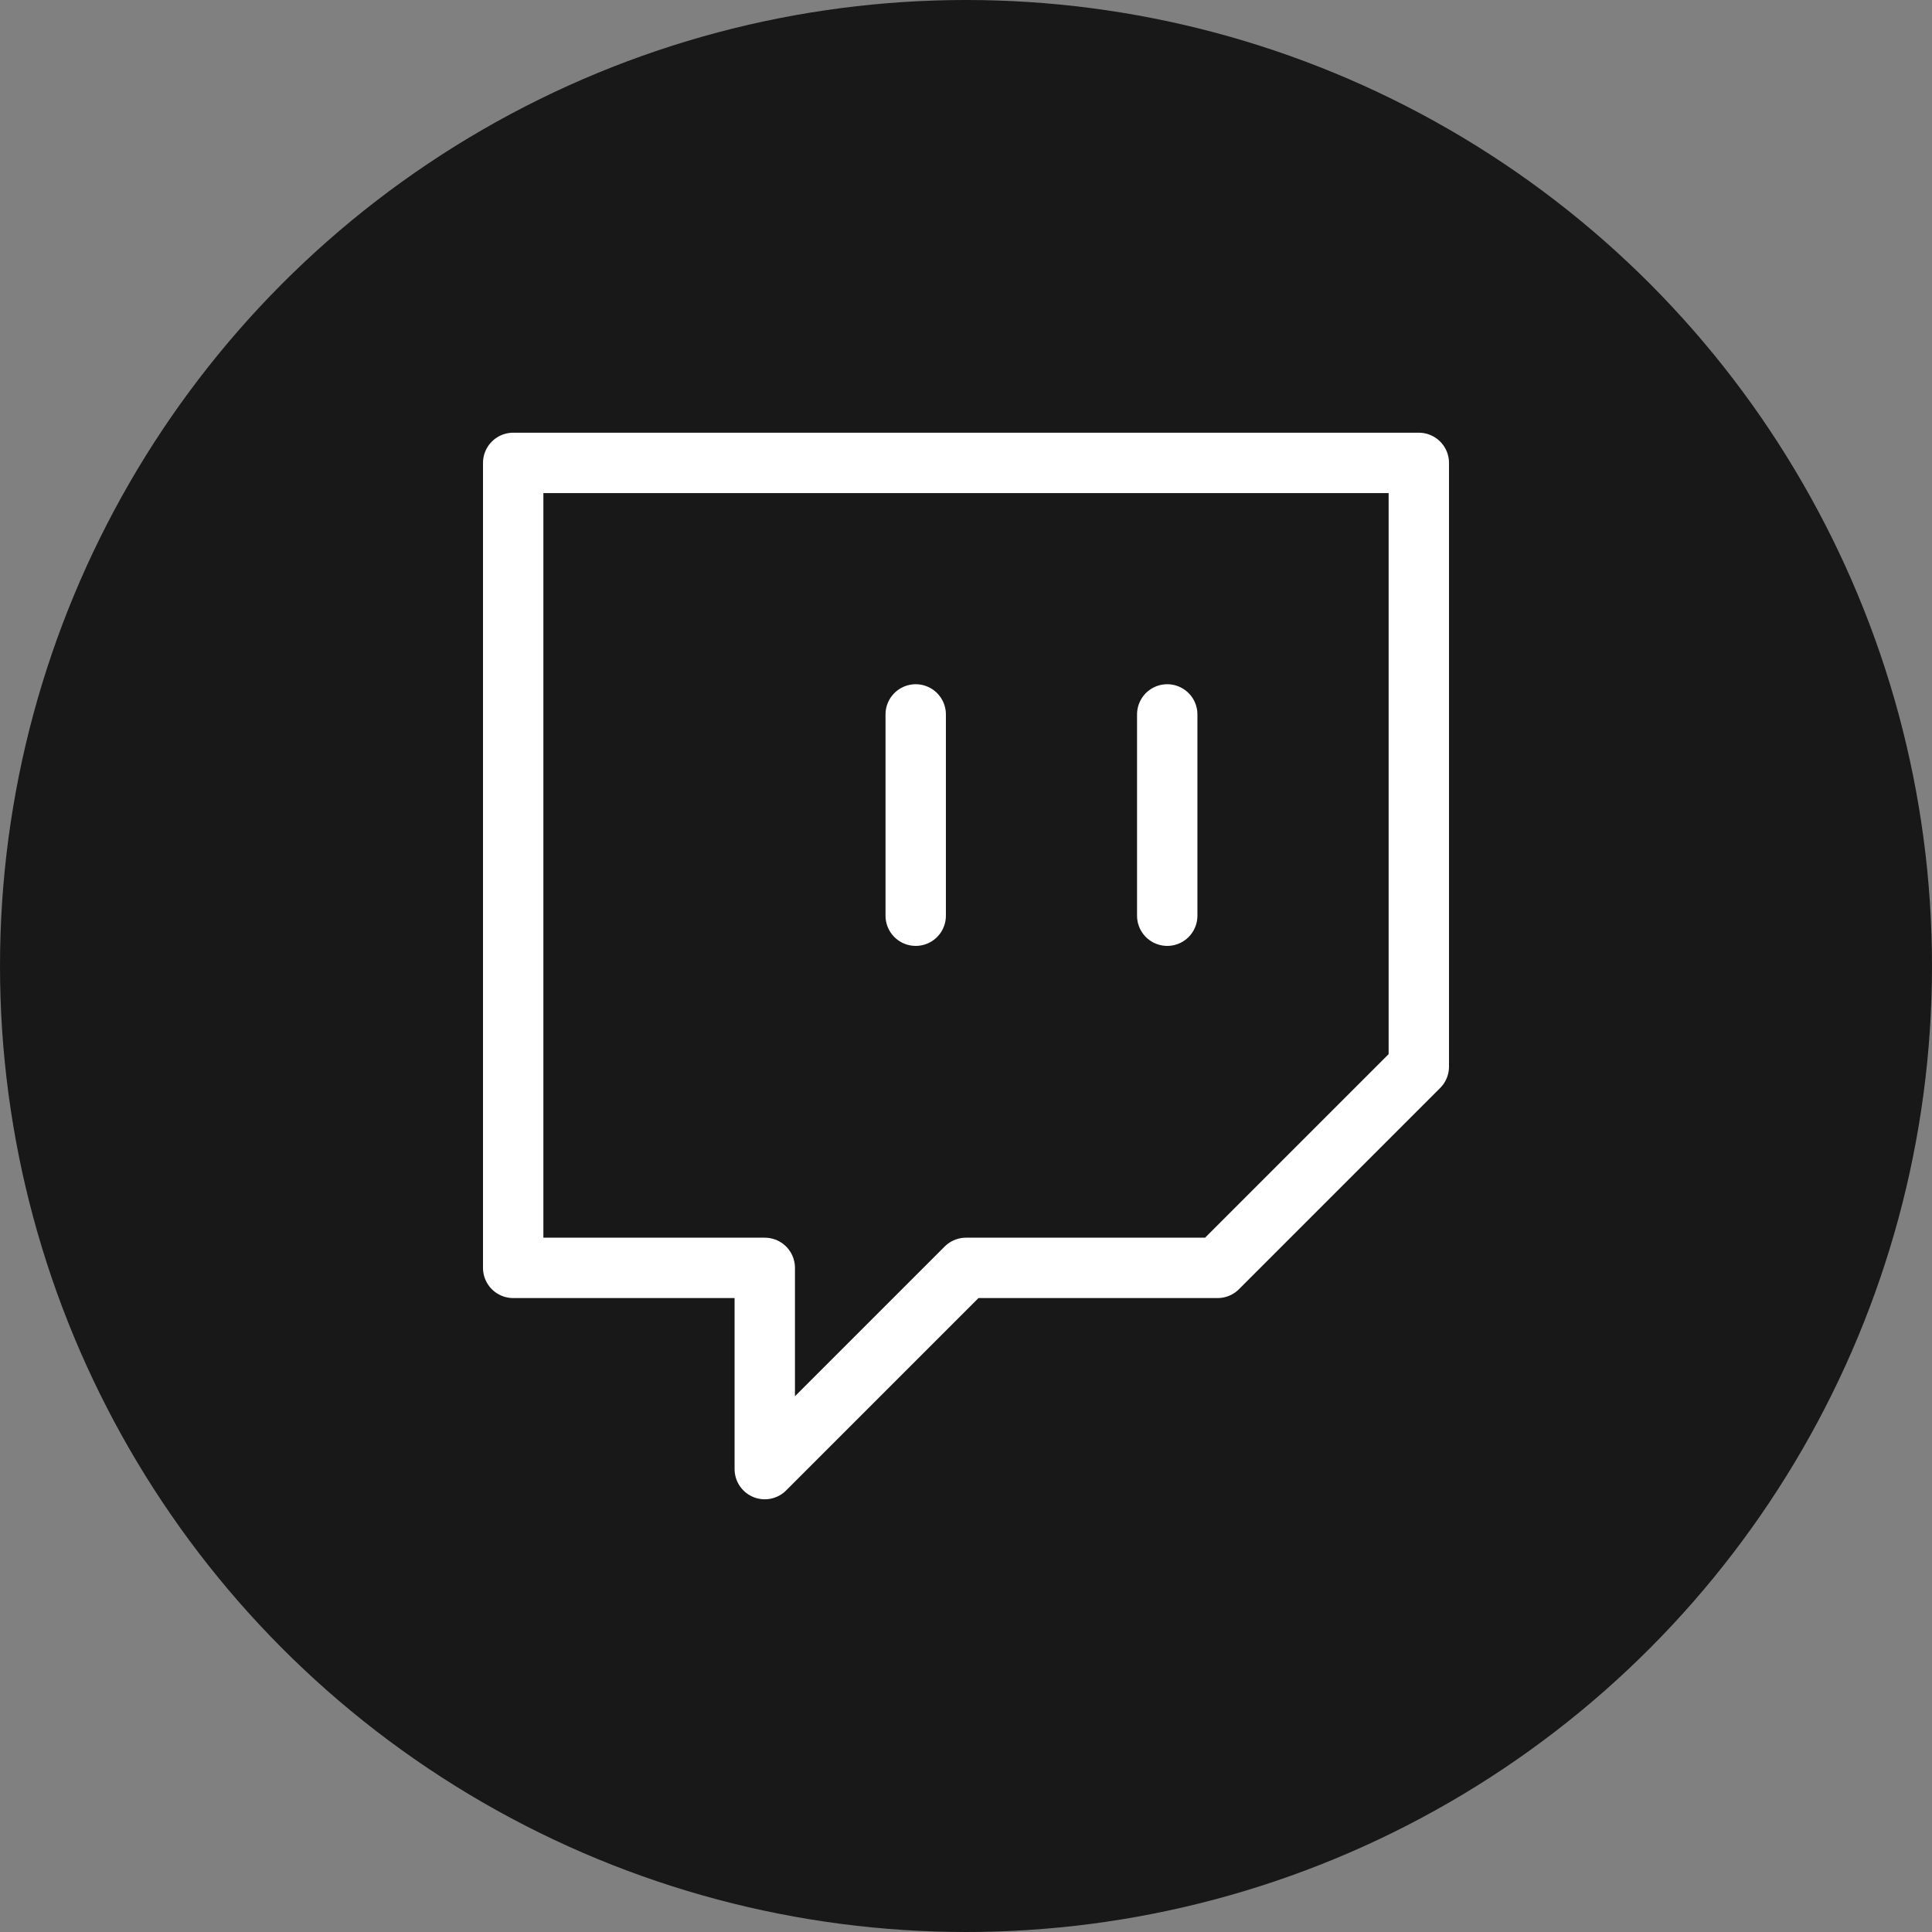 <svg width="32" height="32" viewBox="0 0 32 32" fill="none" xmlns="http://www.w3.org/2000/svg">
<rect x="0" y="0" width="32" height="32" fill="#808080" stroke="none"/>
<circle cx="16" cy="16" r="16" fill="#181818"/>
<path d="M19.333 15.167V11.833M23.5 7.667H8.5V21H12.667V24.333L16 21H20.167L23.5 17.667V7.667ZM15.167 15.167V11.833V15.167Z" stroke="white" stroke-linecap="round" stroke-linejoin="round"/>
</svg>
